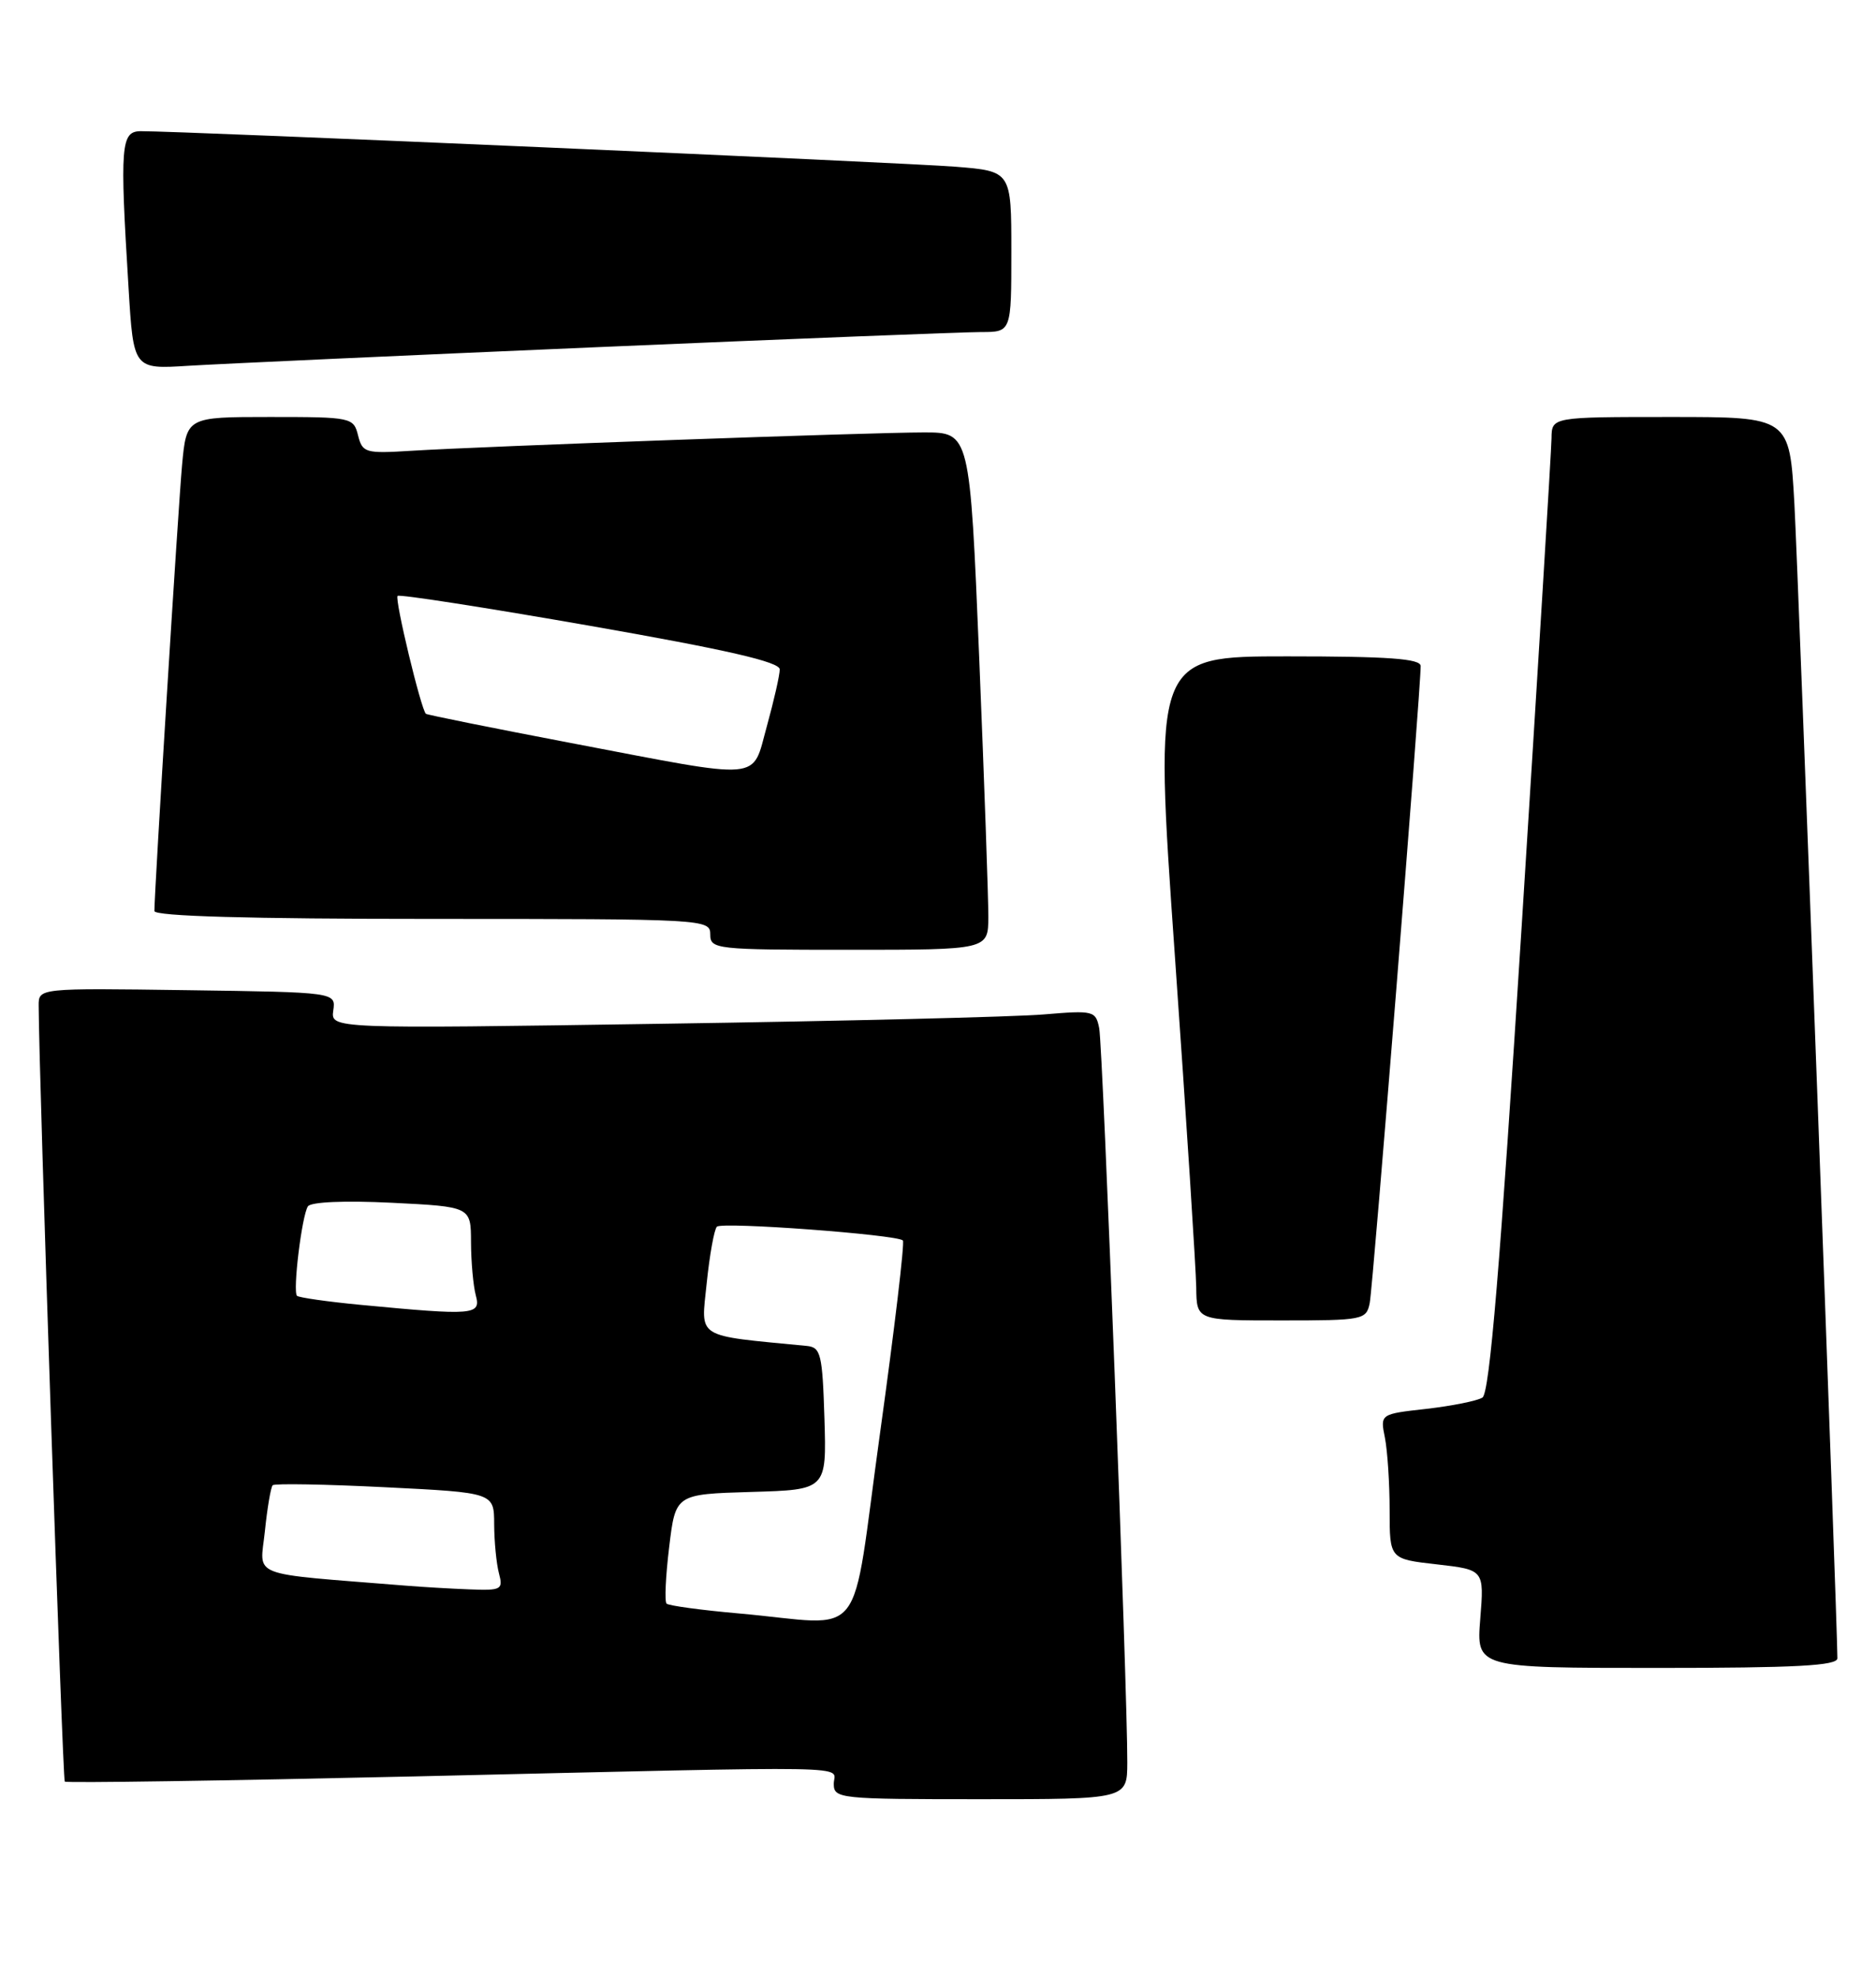 <?xml version="1.0" encoding="UTF-8" standalone="no"?>
<!DOCTYPE svg PUBLIC "-//W3C//DTD SVG 1.1//EN" "http://www.w3.org/Graphics/SVG/1.1/DTD/svg11.dtd" >
<svg xmlns="http://www.w3.org/2000/svg" xmlns:xlink="http://www.w3.org/1999/xlink" version="1.1" viewBox="0 0 243 256">
 <g >
 <path fill="currentColor"
d=" M 146.02 228.25 C 146.06 219.26 142.86 135.50 142.38 133.15 C 141.93 130.90 141.65 130.83 135.21 131.37 C 131.52 131.69 109.23 132.23 85.67 132.58 C 42.84 133.23 42.84 133.23 43.17 130.86 C 43.50 128.50 43.50 128.50 24.25 128.23 C 5.00 127.96 5.00 127.96 5.01 130.23 C 5.03 139.11 8.10 230.43 8.39 230.72 C 8.58 230.92 28.94 230.61 53.62 230.05 C 112.94 228.68 108.00 228.59 108.00 231.00 C 108.00 232.93 108.67 233.00 127.00 233.00 C 146.00 233.00 146.00 233.00 146.02 228.25 Z  M 238.00 214.75 C 238.00 210.38 232.93 74.38 232.43 65.25 C 231.80 54.00 231.80 54.00 216.40 54.00 C 201.00 54.00 201.00 54.00 200.97 56.75 C 200.95 58.26 199.21 86.66 197.11 119.85 C 194.31 164.07 192.95 180.41 192.02 180.99 C 191.33 181.42 188.06 182.07 184.77 182.45 C 178.77 183.12 178.77 183.12 179.39 186.19 C 179.72 187.87 180.00 192.10 180.00 195.58 C 180.00 201.90 180.00 201.90 186.13 202.59 C 192.25 203.29 192.25 203.29 191.74 209.64 C 191.23 216.00 191.23 216.00 214.62 216.00 C 232.66 216.00 238.00 215.71 238.00 214.75 Z  M 177.42 168.75 C 177.85 166.66 184.05 89.03 184.02 86.25 C 184.00 85.30 179.87 85.00 166.73 85.00 C 149.46 85.00 149.46 85.00 152.18 123.75 C 153.68 145.06 154.92 164.41 154.95 166.75 C 155.00 171.00 155.00 171.00 165.98 171.00 C 176.57 171.00 176.98 170.92 177.42 168.75 Z  M 128.02 118.75 C 128.03 116.41 127.50 101.34 126.84 85.25 C 125.63 56.00 125.63 56.00 119.67 56.00 C 112.80 56.00 62.55 57.80 53.24 58.38 C 47.33 58.75 46.95 58.64 46.38 56.39 C 45.80 54.06 45.53 54.00 34.97 54.00 C 24.16 54.00 24.16 54.00 23.58 60.25 C 23.08 65.74 20.00 115.31 20.00 117.98 C 20.00 118.65 32.23 119.00 56.00 119.00 C 91.33 119.00 92.00 119.04 92.00 121.00 C 92.00 122.93 92.67 123.00 110.00 123.00 C 128.00 123.00 128.00 123.00 128.02 118.75 Z  M 77.33 44.96 C 102.53 43.88 124.92 43.00 127.08 43.00 C 131.00 43.00 131.00 43.00 131.00 32.59 C 131.00 22.17 131.00 22.17 123.75 21.59 C 117.01 21.05 23.25 16.96 18.25 16.99 C 15.65 17.00 15.51 18.75 16.65 37.26 C 17.29 47.82 17.29 47.82 24.40 47.37 C 28.30 47.13 52.12 46.04 77.33 44.96 Z  M 95.66 208.94 C 90.80 208.51 86.60 207.94 86.34 207.67 C 86.07 207.40 86.22 204.11 86.68 200.34 C 87.50 193.50 87.50 193.50 97.29 193.21 C 107.07 192.93 107.07 192.93 106.79 183.71 C 106.53 175.34 106.32 174.48 104.50 174.30 C 89.88 172.88 90.80 173.45 91.54 166.17 C 91.92 162.50 92.51 159.21 92.86 158.86 C 93.51 158.20 116.13 159.88 116.95 160.64 C 117.20 160.88 115.87 172.08 114.00 185.53 C 110.10 213.54 112.53 210.43 95.66 208.94 Z  M 52.50 205.34 C 31.85 203.67 33.68 204.39 34.31 198.30 C 34.62 195.27 35.08 192.59 35.32 192.34 C 35.57 192.10 42.12 192.21 49.88 192.60 C 64.00 193.30 64.00 193.30 64.01 197.40 C 64.02 199.65 64.30 202.51 64.63 203.75 C 65.19 205.85 64.94 205.99 60.87 205.83 C 58.46 205.74 54.70 205.52 52.50 205.34 Z  M 46.70 168.98 C 42.41 168.57 38.71 168.04 38.47 167.81 C 37.90 167.24 39.09 157.47 39.88 156.23 C 40.25 155.65 44.62 155.46 50.75 155.76 C 61.00 156.27 61.00 156.27 61.01 160.88 C 61.02 163.42 61.30 166.51 61.63 167.75 C 62.32 170.31 61.43 170.38 46.70 168.98 Z  M 74.00 96.23 C 63.83 94.29 55.35 92.58 55.17 92.44 C 54.55 91.94 51.09 77.57 51.50 77.17 C 51.73 76.94 62.96 78.69 76.46 81.05 C 94.16 84.15 101.00 85.72 101.00 86.69 C 101.00 87.43 100.25 90.72 99.34 94.02 C 97.33 101.22 99.28 101.05 74.00 96.23 Z "/>
</g>
</svg>